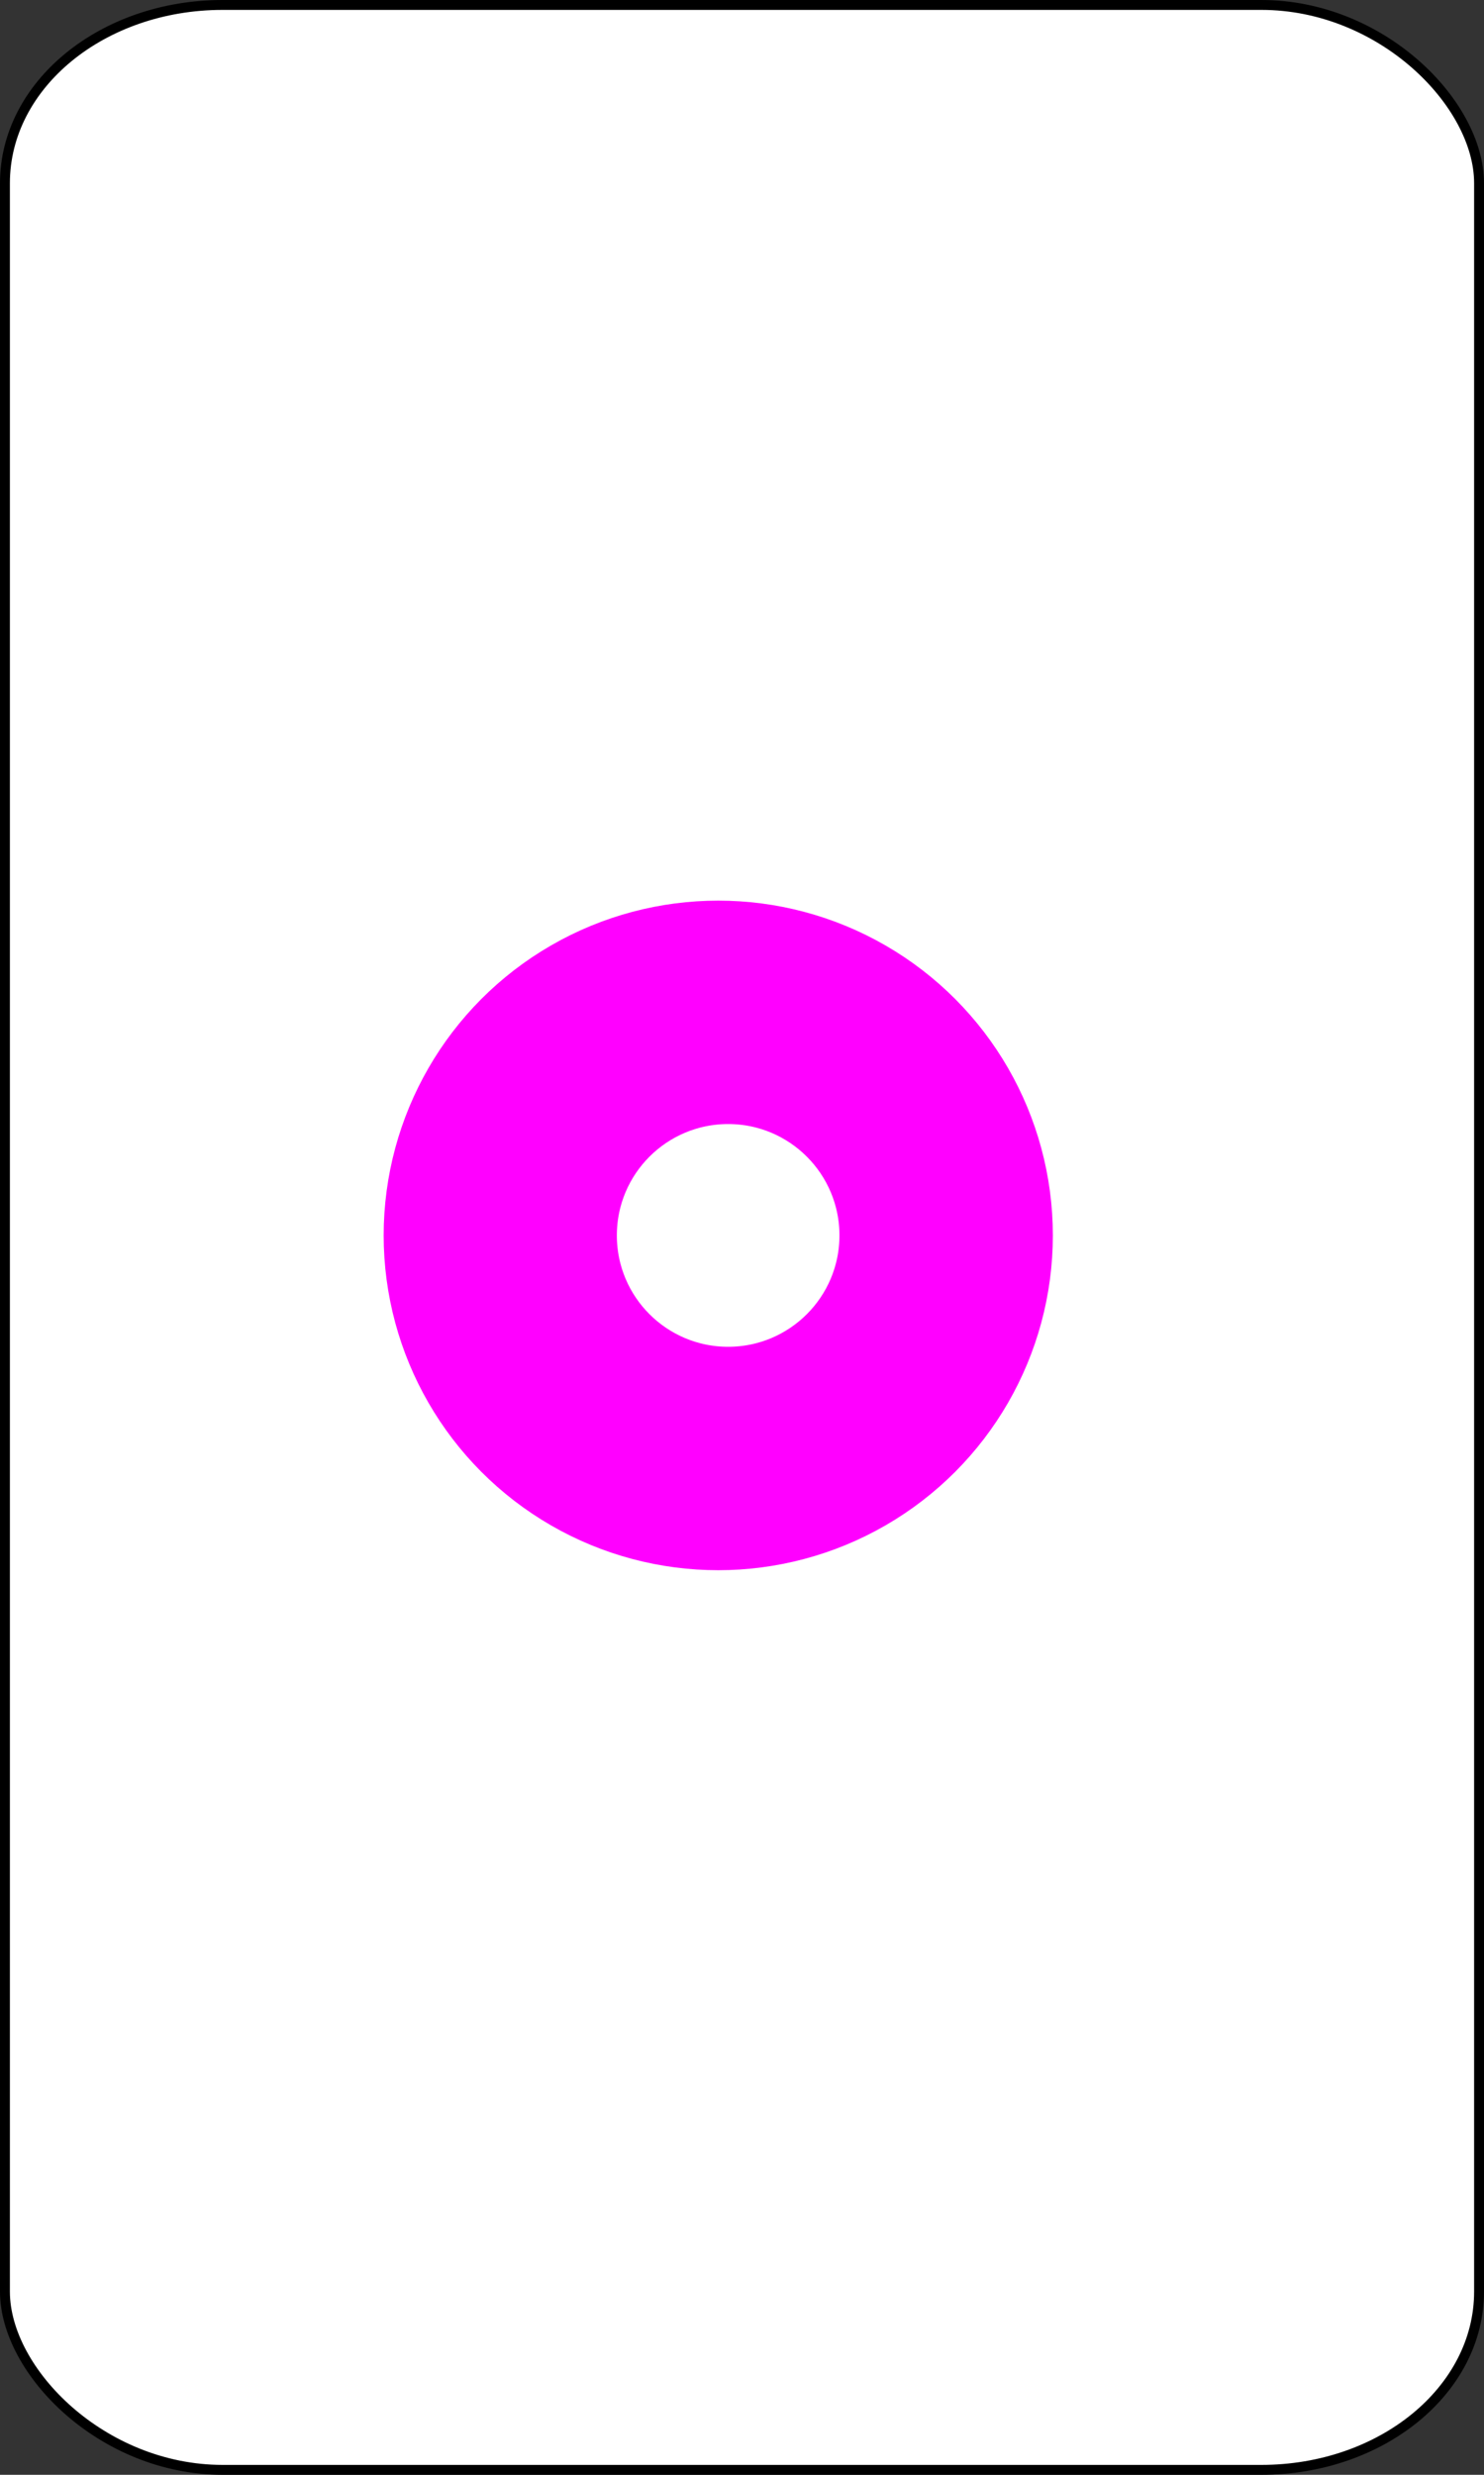 <?xml version="1.0" encoding="UTF-8" standalone="no"?>
<!-- Created with Emacs -->
<svg
   xmlns:svg="http://www.w3.org/2000/svg"
   xmlns="http://www.w3.org/2000/svg"
   version="1.0"
   width="75"
   height="125">
<rect width="100%" height="100%" fill="#333333" stroke="none"/>
<rect width="74.5" height="124.5" rx="11" ry="9" x="0.25" y="0.25"
style="fill:#ffffff;fill-opacity:1;stroke:#000000;stroke-width:0.5" />
<g>
<circle cx="27" cy="11" r="8"
   transform="matrix(1.9,0,0,1.9,-15,41.5)"
   style="fill:#FF00FF;stroke:#FF00FF;stroke-width:1.8;" />
<circle cx="27" cy="11" r="8"
   transform="matrix(0.9,0,0,0.9,12.5,52.5)"
   style="fill:#FFFFFF;stroke:#FF00FF;stroke-width:3.5;" />
</g>
</svg>
